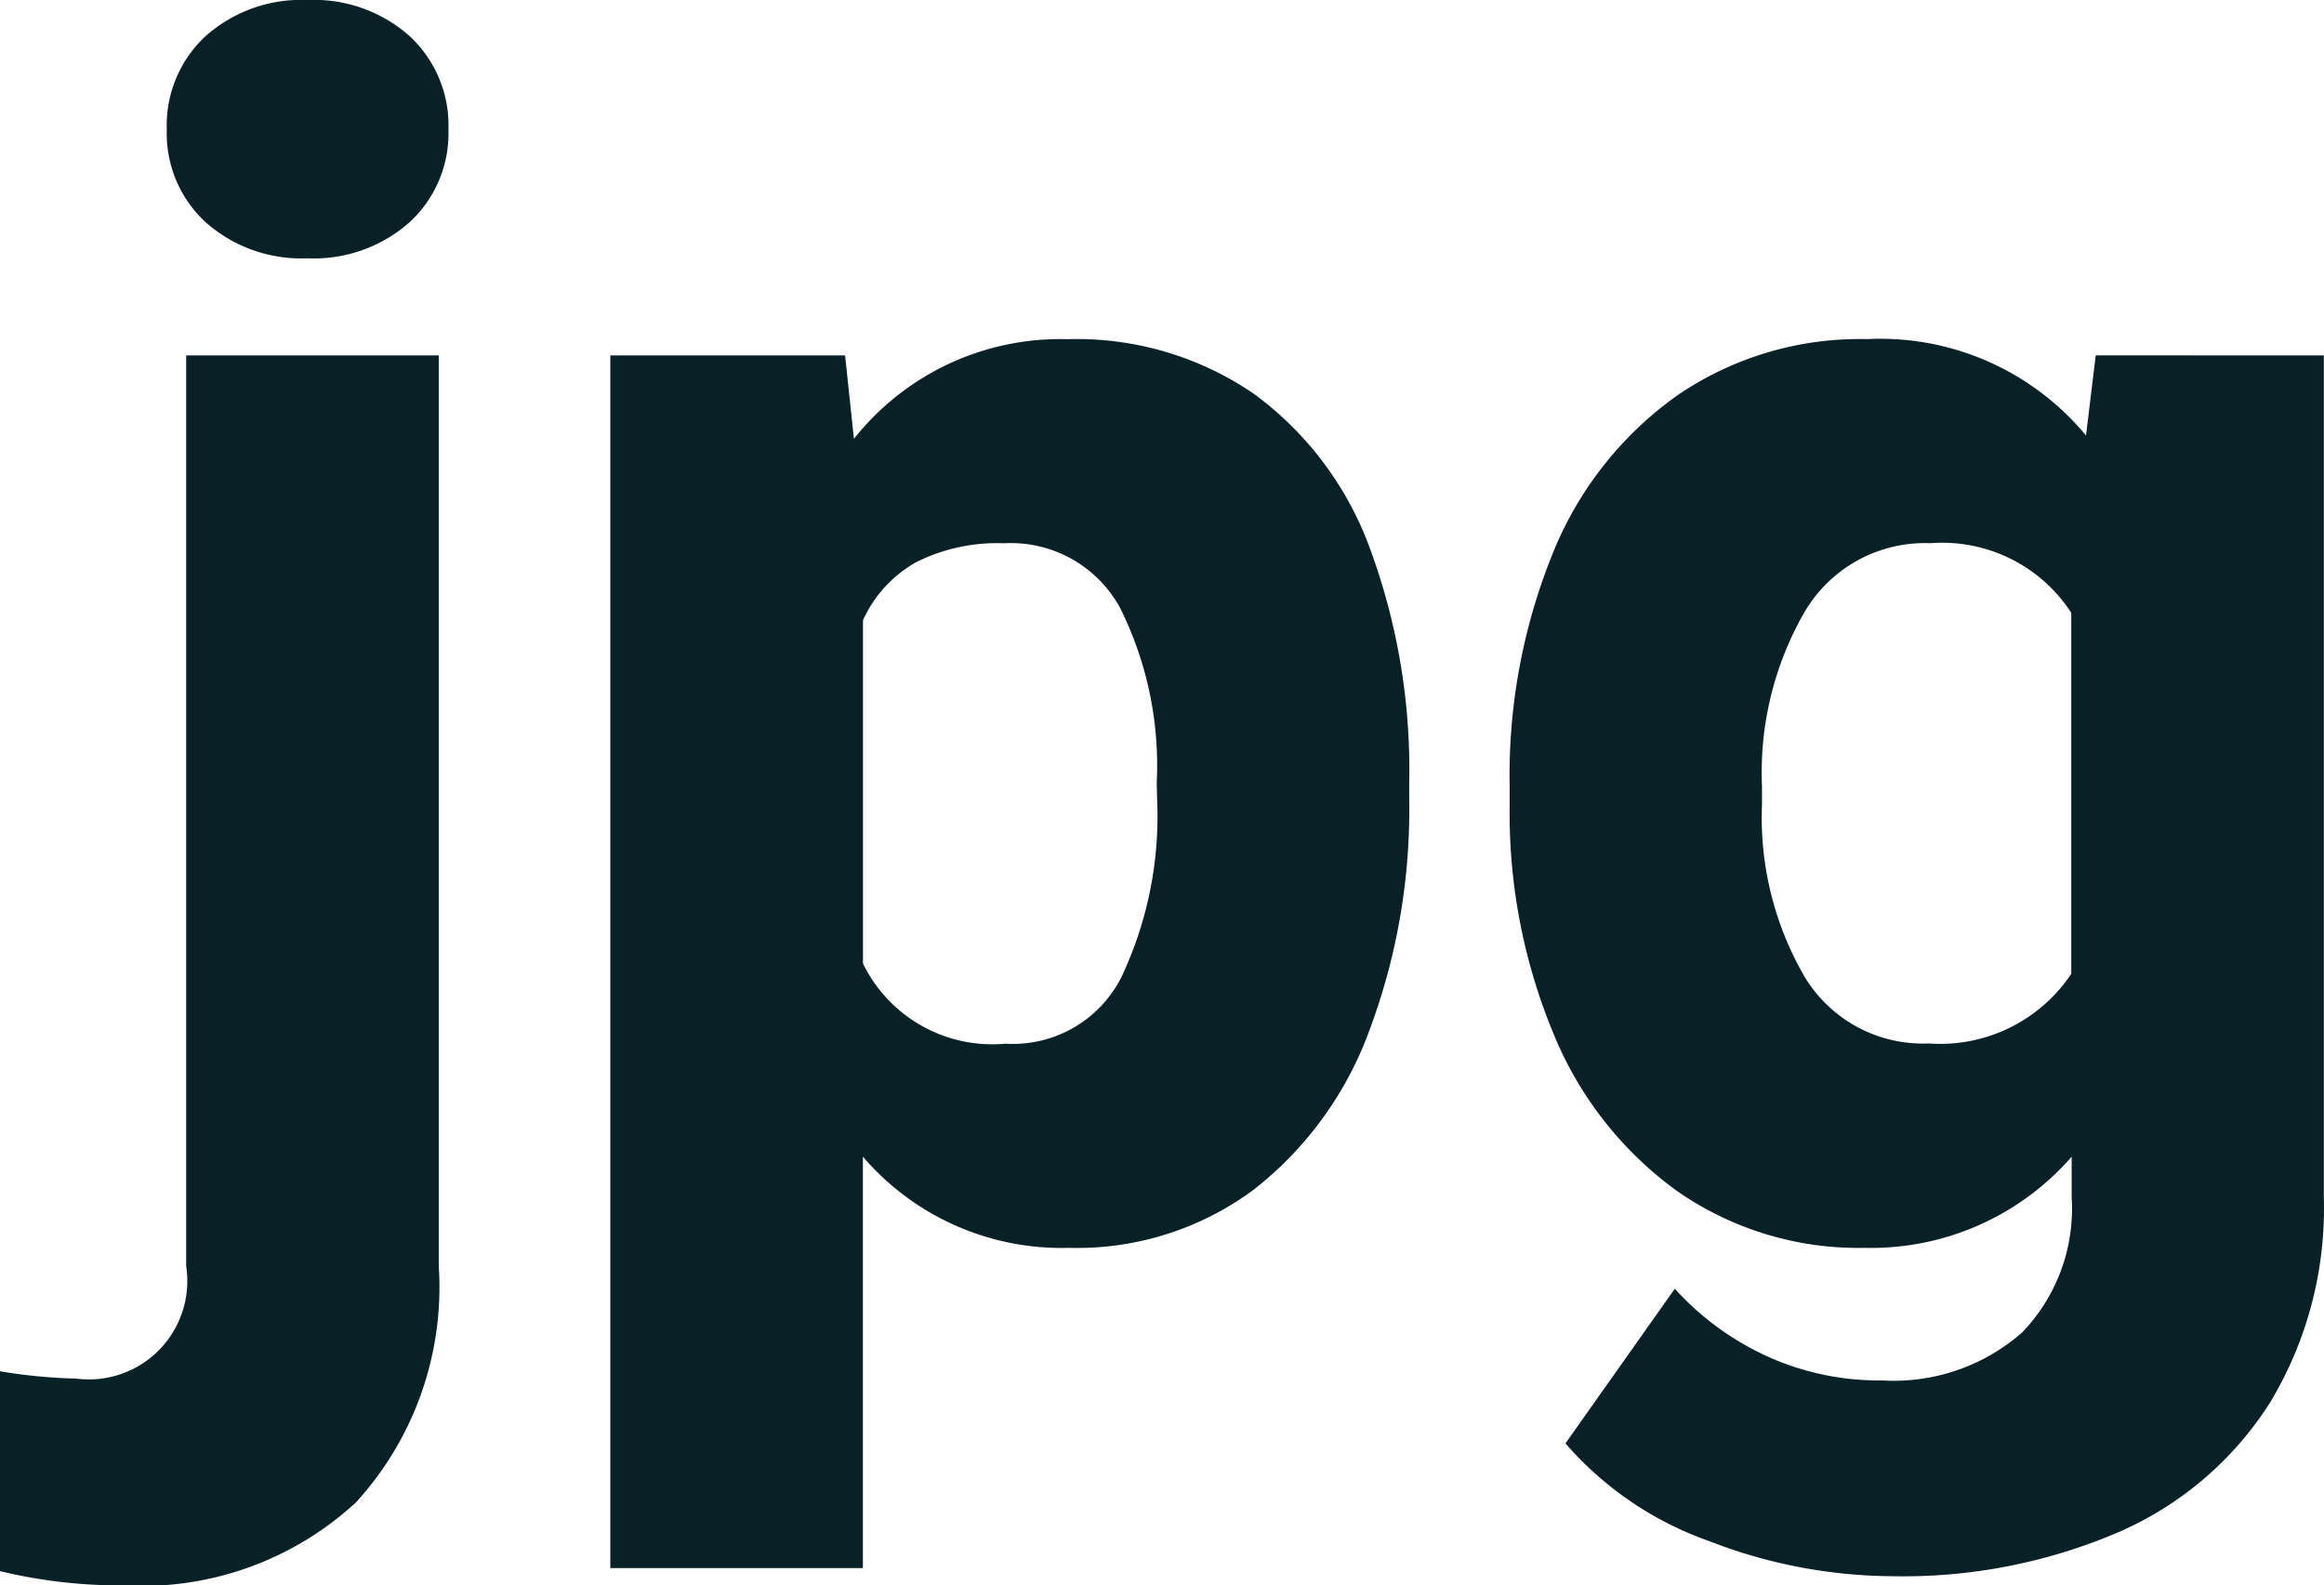 <svg xmlns="http://www.w3.org/2000/svg" width="28.037" height="19.121" viewBox="0 0 28.037 19.121"><path d="M2.676-14.854a1.738,1.738,0,0,1,1.23.435,1.468,1.468,0,0,1,.469,1.128,1.456,1.456,0,0,1-.469,1.118,1.738,1.738,0,0,1-1.23.435,1.738,1.738,0,0,1-1.23-.435,1.456,1.456,0,0,1-.469-1.118,1.468,1.468,0,0,1,.469-1.128A1.738,1.738,0,0,1,2.676-14.854ZM4.258.42a3.848,3.848,0,0,1-1,2.852,3.807,3.807,0,0,1-2.808,1A6.2,6.2,0,0,1-1.035,4.1V1.689a6.423,6.423,0,0,0,.918.088A1.187,1.187,0,0,0,1.211.42V-10.566H4.258Zm7.588-11.182a3.777,3.777,0,0,1,2.246.659,4.017,4.017,0,0,1,1.4,1.865,7.711,7.711,0,0,1,.474,2.827v.205a7.592,7.592,0,0,1-.479,2.778A4.309,4.309,0,0,1,14.087-.5a3.576,3.576,0,0,1-2.222.7,3.159,3.159,0,0,1-2.49-1.1V4.063H6.328V-10.566H9.16l.107,1.006A3.176,3.176,0,0,1,11.846-10.762ZM12.92-5.41a4.263,4.263,0,0,0-.444-2.114,1.5,1.5,0,0,0-1.4-.776,2.174,2.174,0,0,0-1.06.229,1.521,1.521,0,0,0-.64.7v4.141a1.736,1.736,0,0,0,1.719.967,1.465,1.465,0,0,0,1.4-.806,4.541,4.541,0,0,0,.43-2.134ZM27-10.566V-.4a4.529,4.529,0,0,1-.649,2.466,4.093,4.093,0,0,1-1.826,1.563,6.591,6.591,0,0,1-2.739.532,6.157,6.157,0,0,1-2.192-.42,4.1,4.1,0,0,1-1.743-1.182L19.17.693a3.41,3.41,0,0,0,1.094.806,3.246,3.246,0,0,0,1.4.3,2.349,2.349,0,0,0,1.694-.576,2.154,2.154,0,0,0,.6-1.631V-.9A3.209,3.209,0,0,1,21.465.2a3.826,3.826,0,0,1-2.271-.688A4.392,4.392,0,0,1,17.7-2.4a6.935,6.935,0,0,1-.522-2.754v-.205A7.121,7.121,0,0,1,17.7-8.184a4.312,4.312,0,0,1,1.5-1.9,3.9,3.9,0,0,1,2.285-.679A3.224,3.224,0,0,1,24.131-9.6l.117-.967Zm-4.766,8.3a1.9,1.9,0,0,0,1.719-.84V-7.461a1.855,1.855,0,0,0-1.7-.84,1.685,1.685,0,0,0-1.509.815,3.881,3.881,0,0,0-.522,2.124v.205a3.827,3.827,0,0,0,.513,2.085A1.667,1.667,0,0,0,22.236-2.266Z" transform="translate(1.035 14.854)" fill="#072126"/></svg>